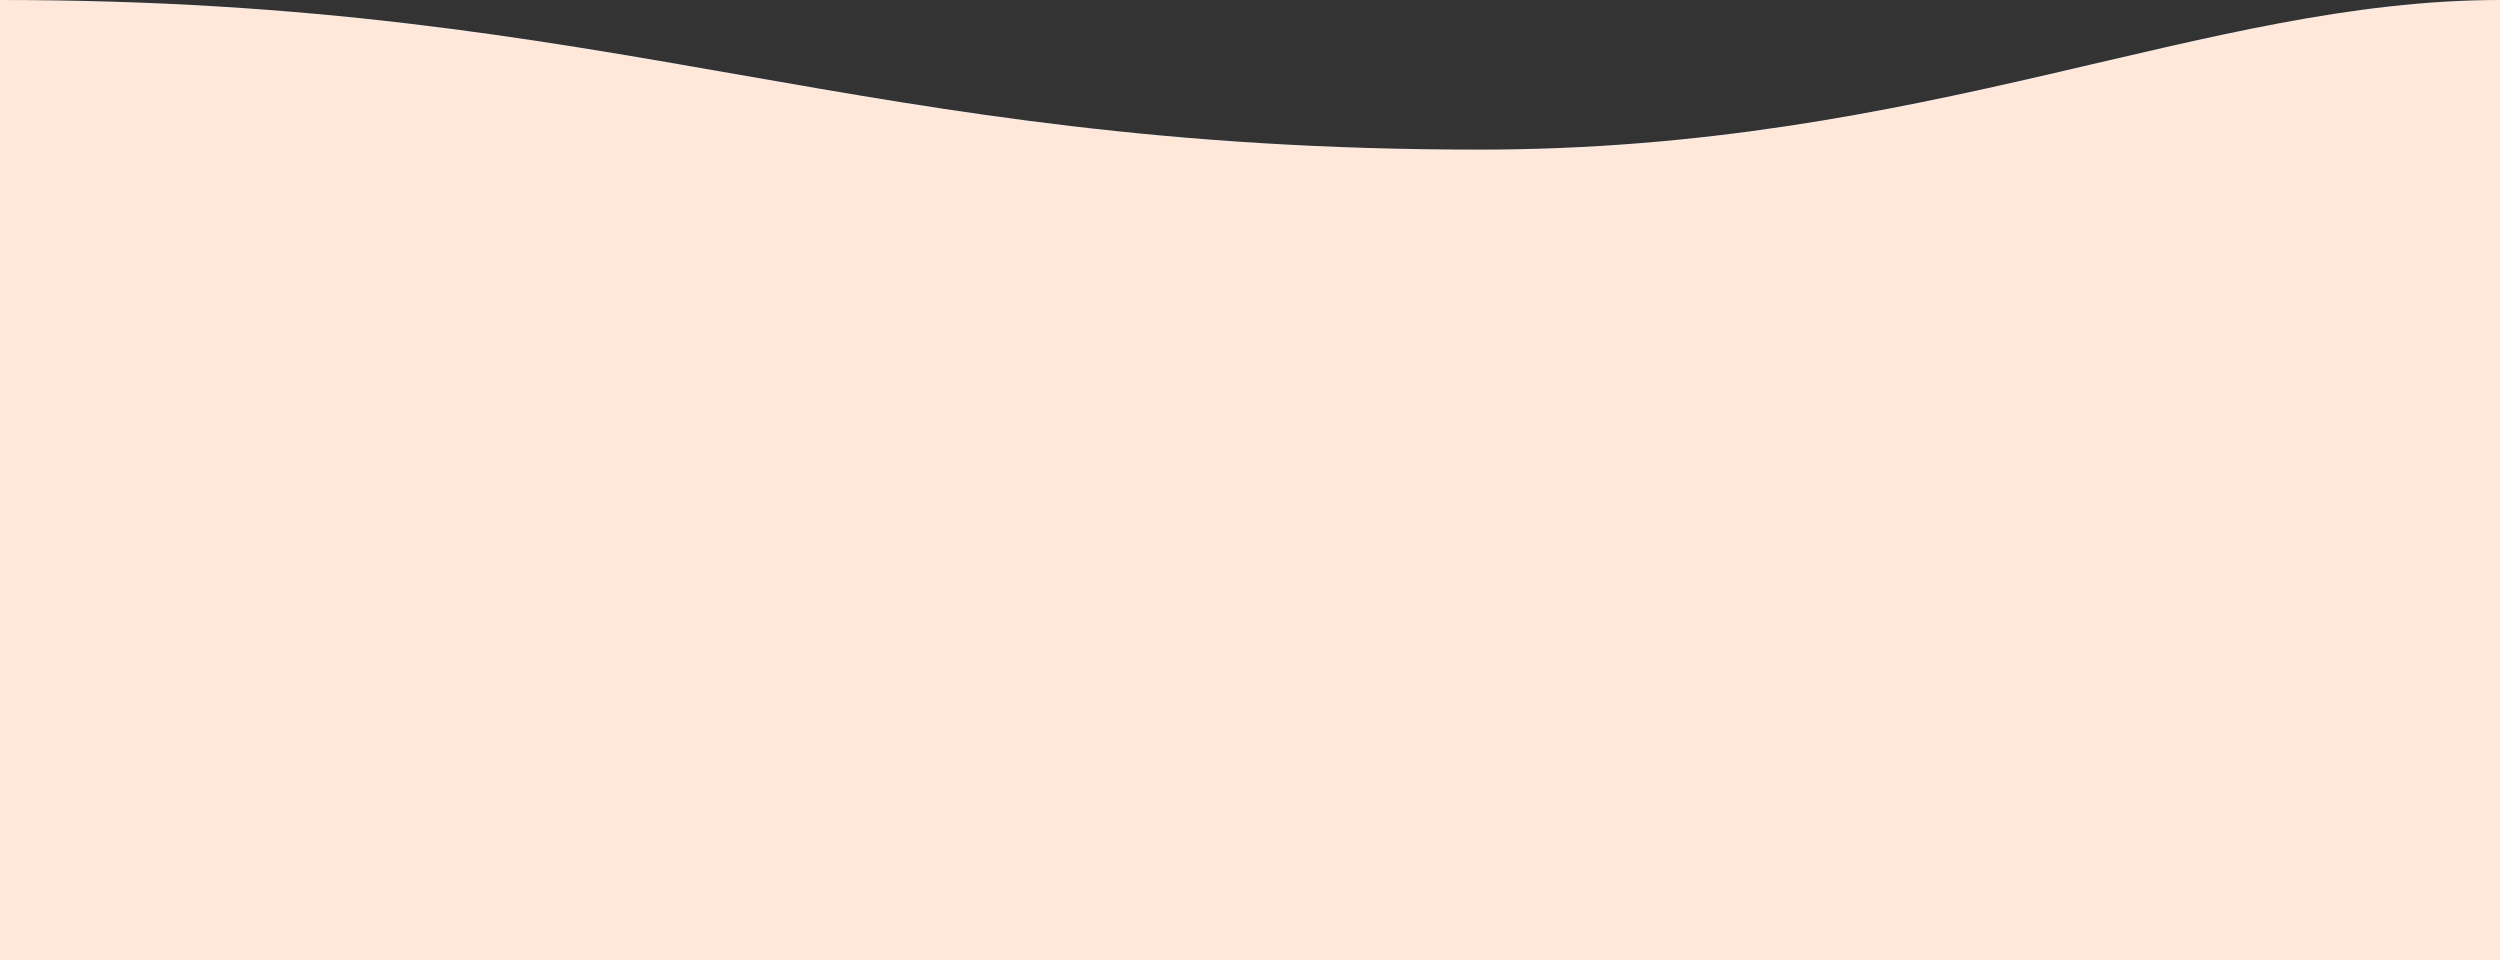 <?xml version="1.0" encoding="UTF-8"?>
<svg width="375px" height="144px" viewBox="0 0 375 144" version="1.1" xmlns="http://www.w3.org/2000/svg" xmlns:xlink="http://www.w3.org/1999/xlink">
    <rect x="0" y="0" width="375" height="144" fill="#333333" stroke="none"/>
    <!-- Generator: Sketch 54.1 (76490) - https://sketchapp.com -->
    <title>Fill 1</title>
    <desc>Created with Sketch.</desc>
    <g id="Web:-Marketing-&amp;-Members-" stroke="none" stroke-width="1" fill="none" fill-rule="evenodd">
        <g id="mobile_quiz_expert_3a" transform="translate(0, -523)" fill="#FFE8D9">
            <path d="M375,523 C330.604,523 289.126,545.441 221.902,545.441 C128.152,545.441 93.75,523 0,523 L0,667 L375,667 L375,523 Z" id="Fill-1"></path>
        </g>
    </g>
</svg>